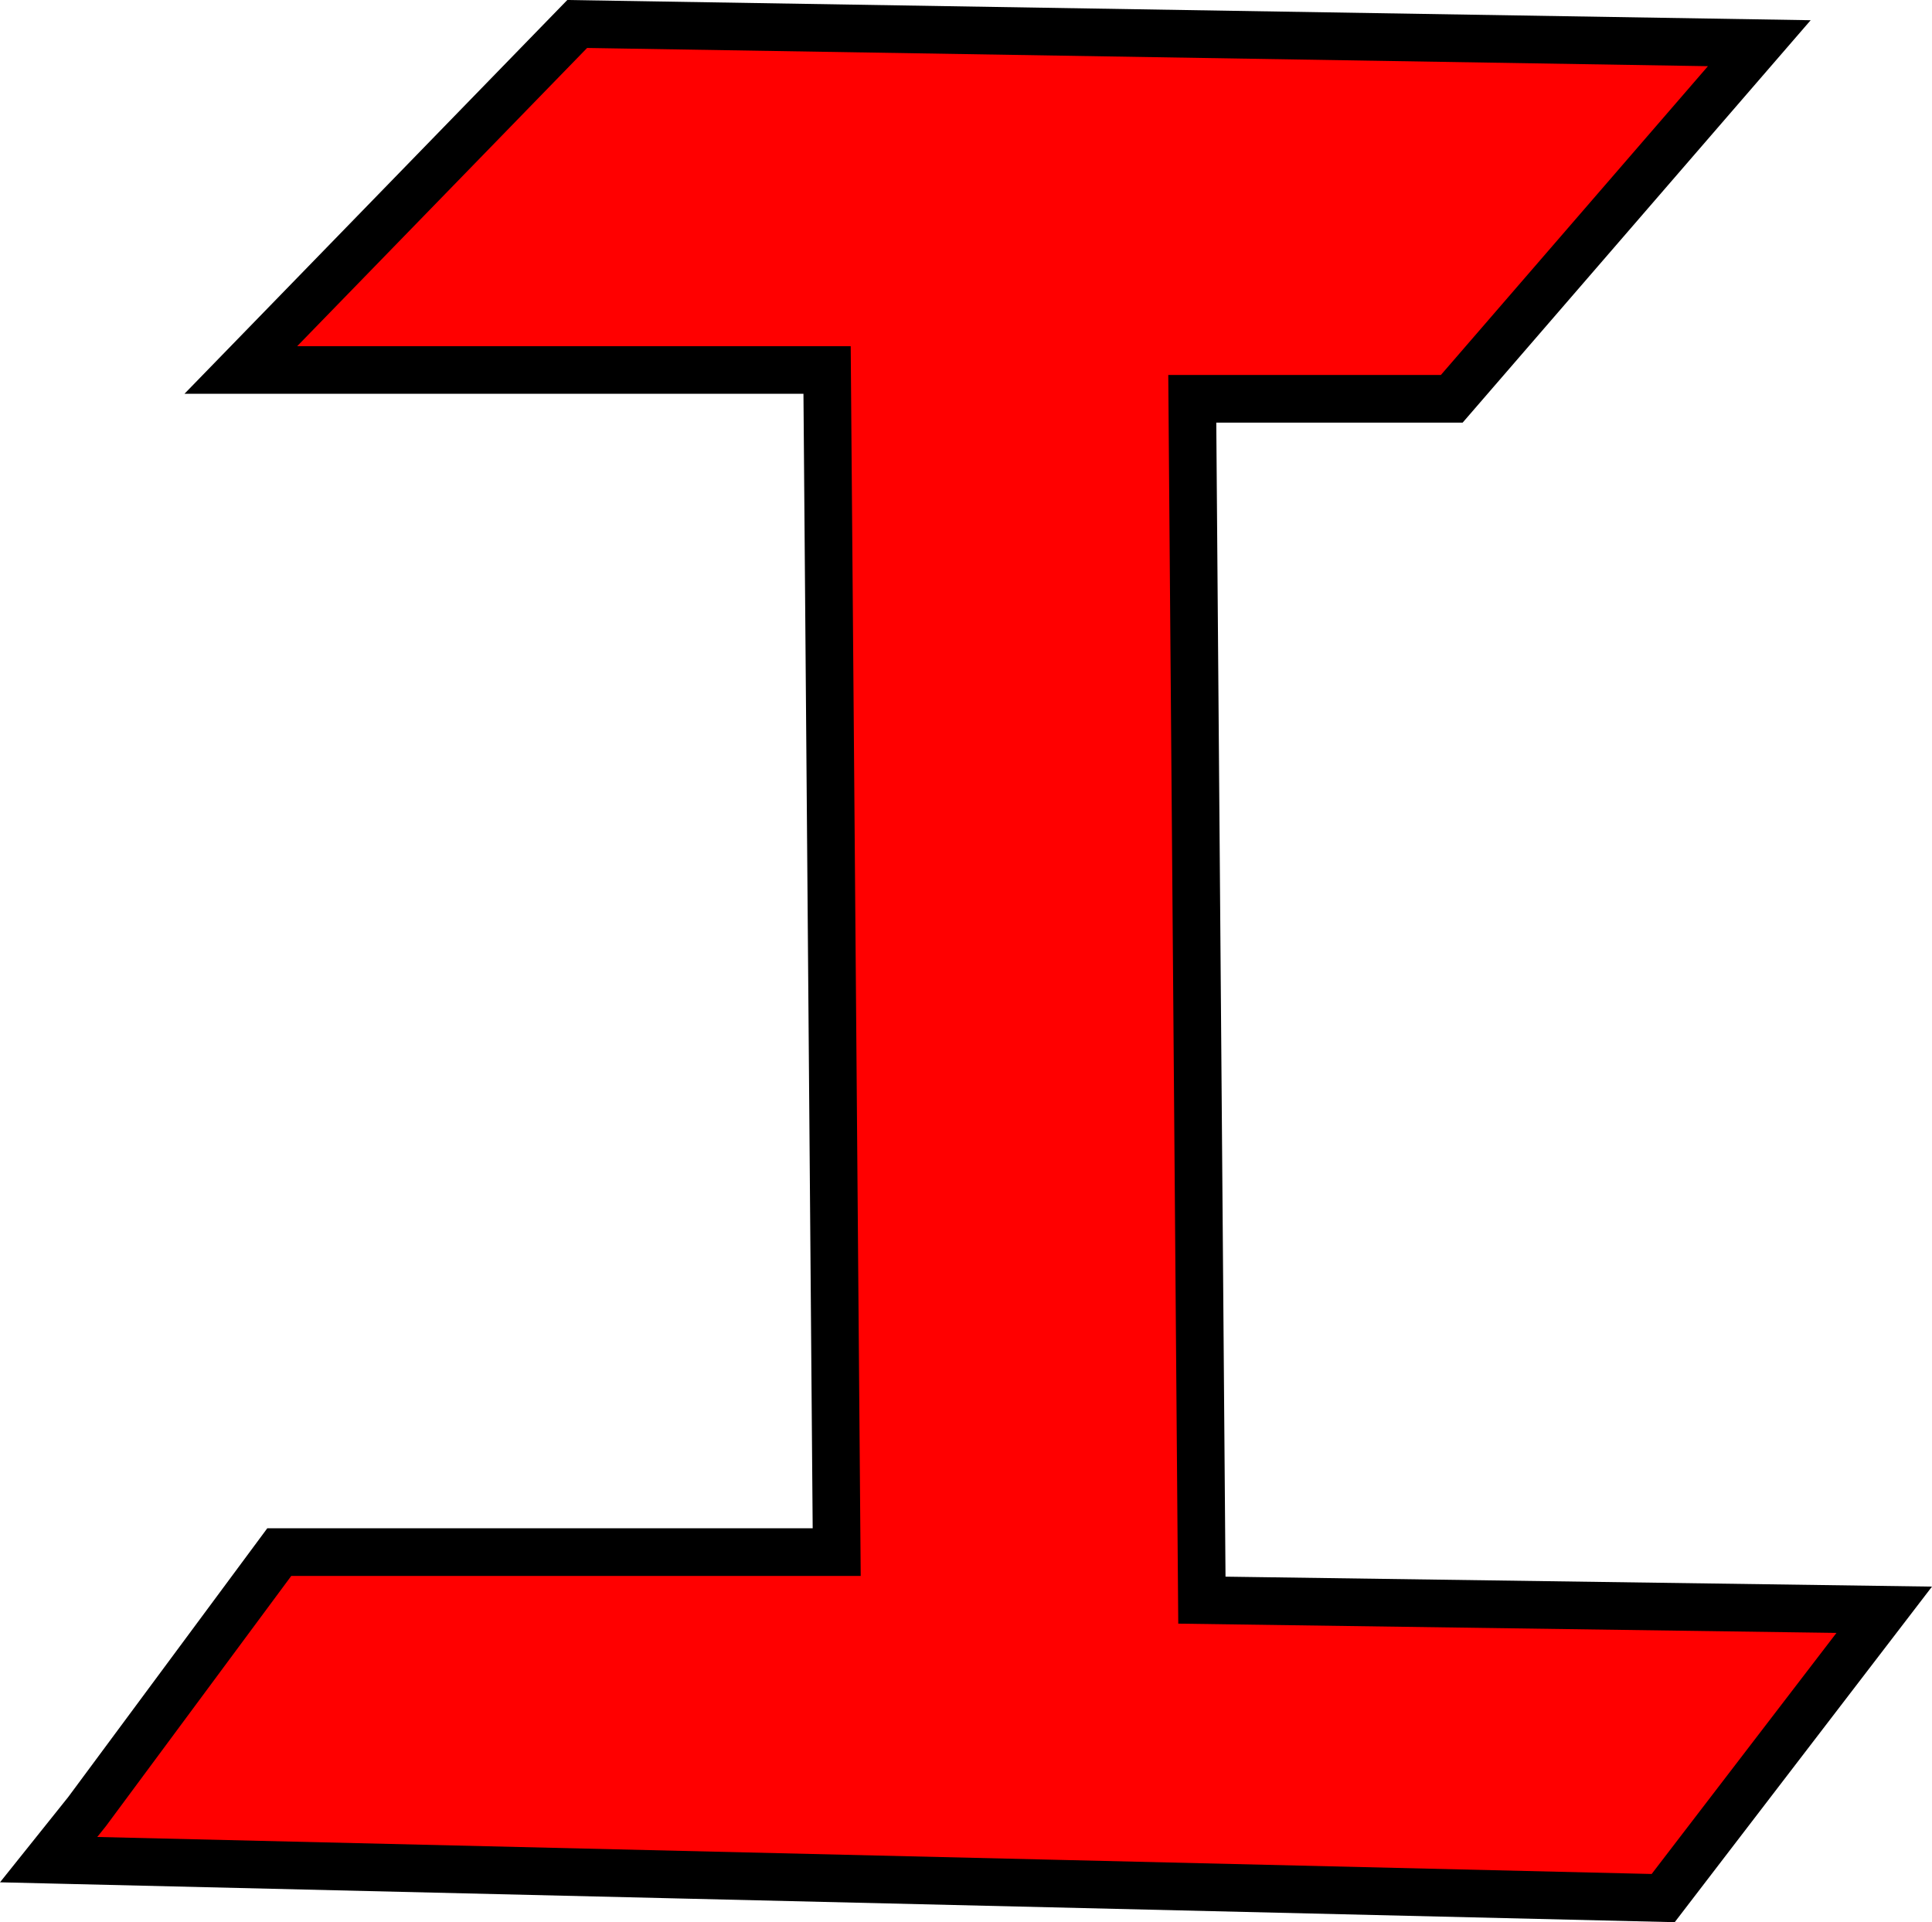 <svg version="1.1" xmlns="http://www.w3.org/2000/svg" xmlns:xlink="http://www.w3.org/1999/xlink" width="202.805" height="201.77" viewBox="0,0,202.805,201.77"><g transform="translate(-139.395,-79.983)"><g data-paper-data="{&quot;isPaintingLayer&quot;:true}" fill="#ff0000" fill-rule="nonzero" stroke="#000000" stroke-width="5" stroke-linecap="round" stroke-linejoin="miter" stroke-miterlimit="10" stroke-dasharray="" stroke-dashoffset="0" style="mix-blend-mode: normal"><path d="M144.5,275.188l4.035,-5.044l20.177,-27.239h58.512l-1.009,-124.087h-61.539l35.309,-36.318l124.087,2.018l-32.283,37.327h-27.239l1.009,126.104l71.627,1.009l-23.203,30.265z"/></g></g></svg>